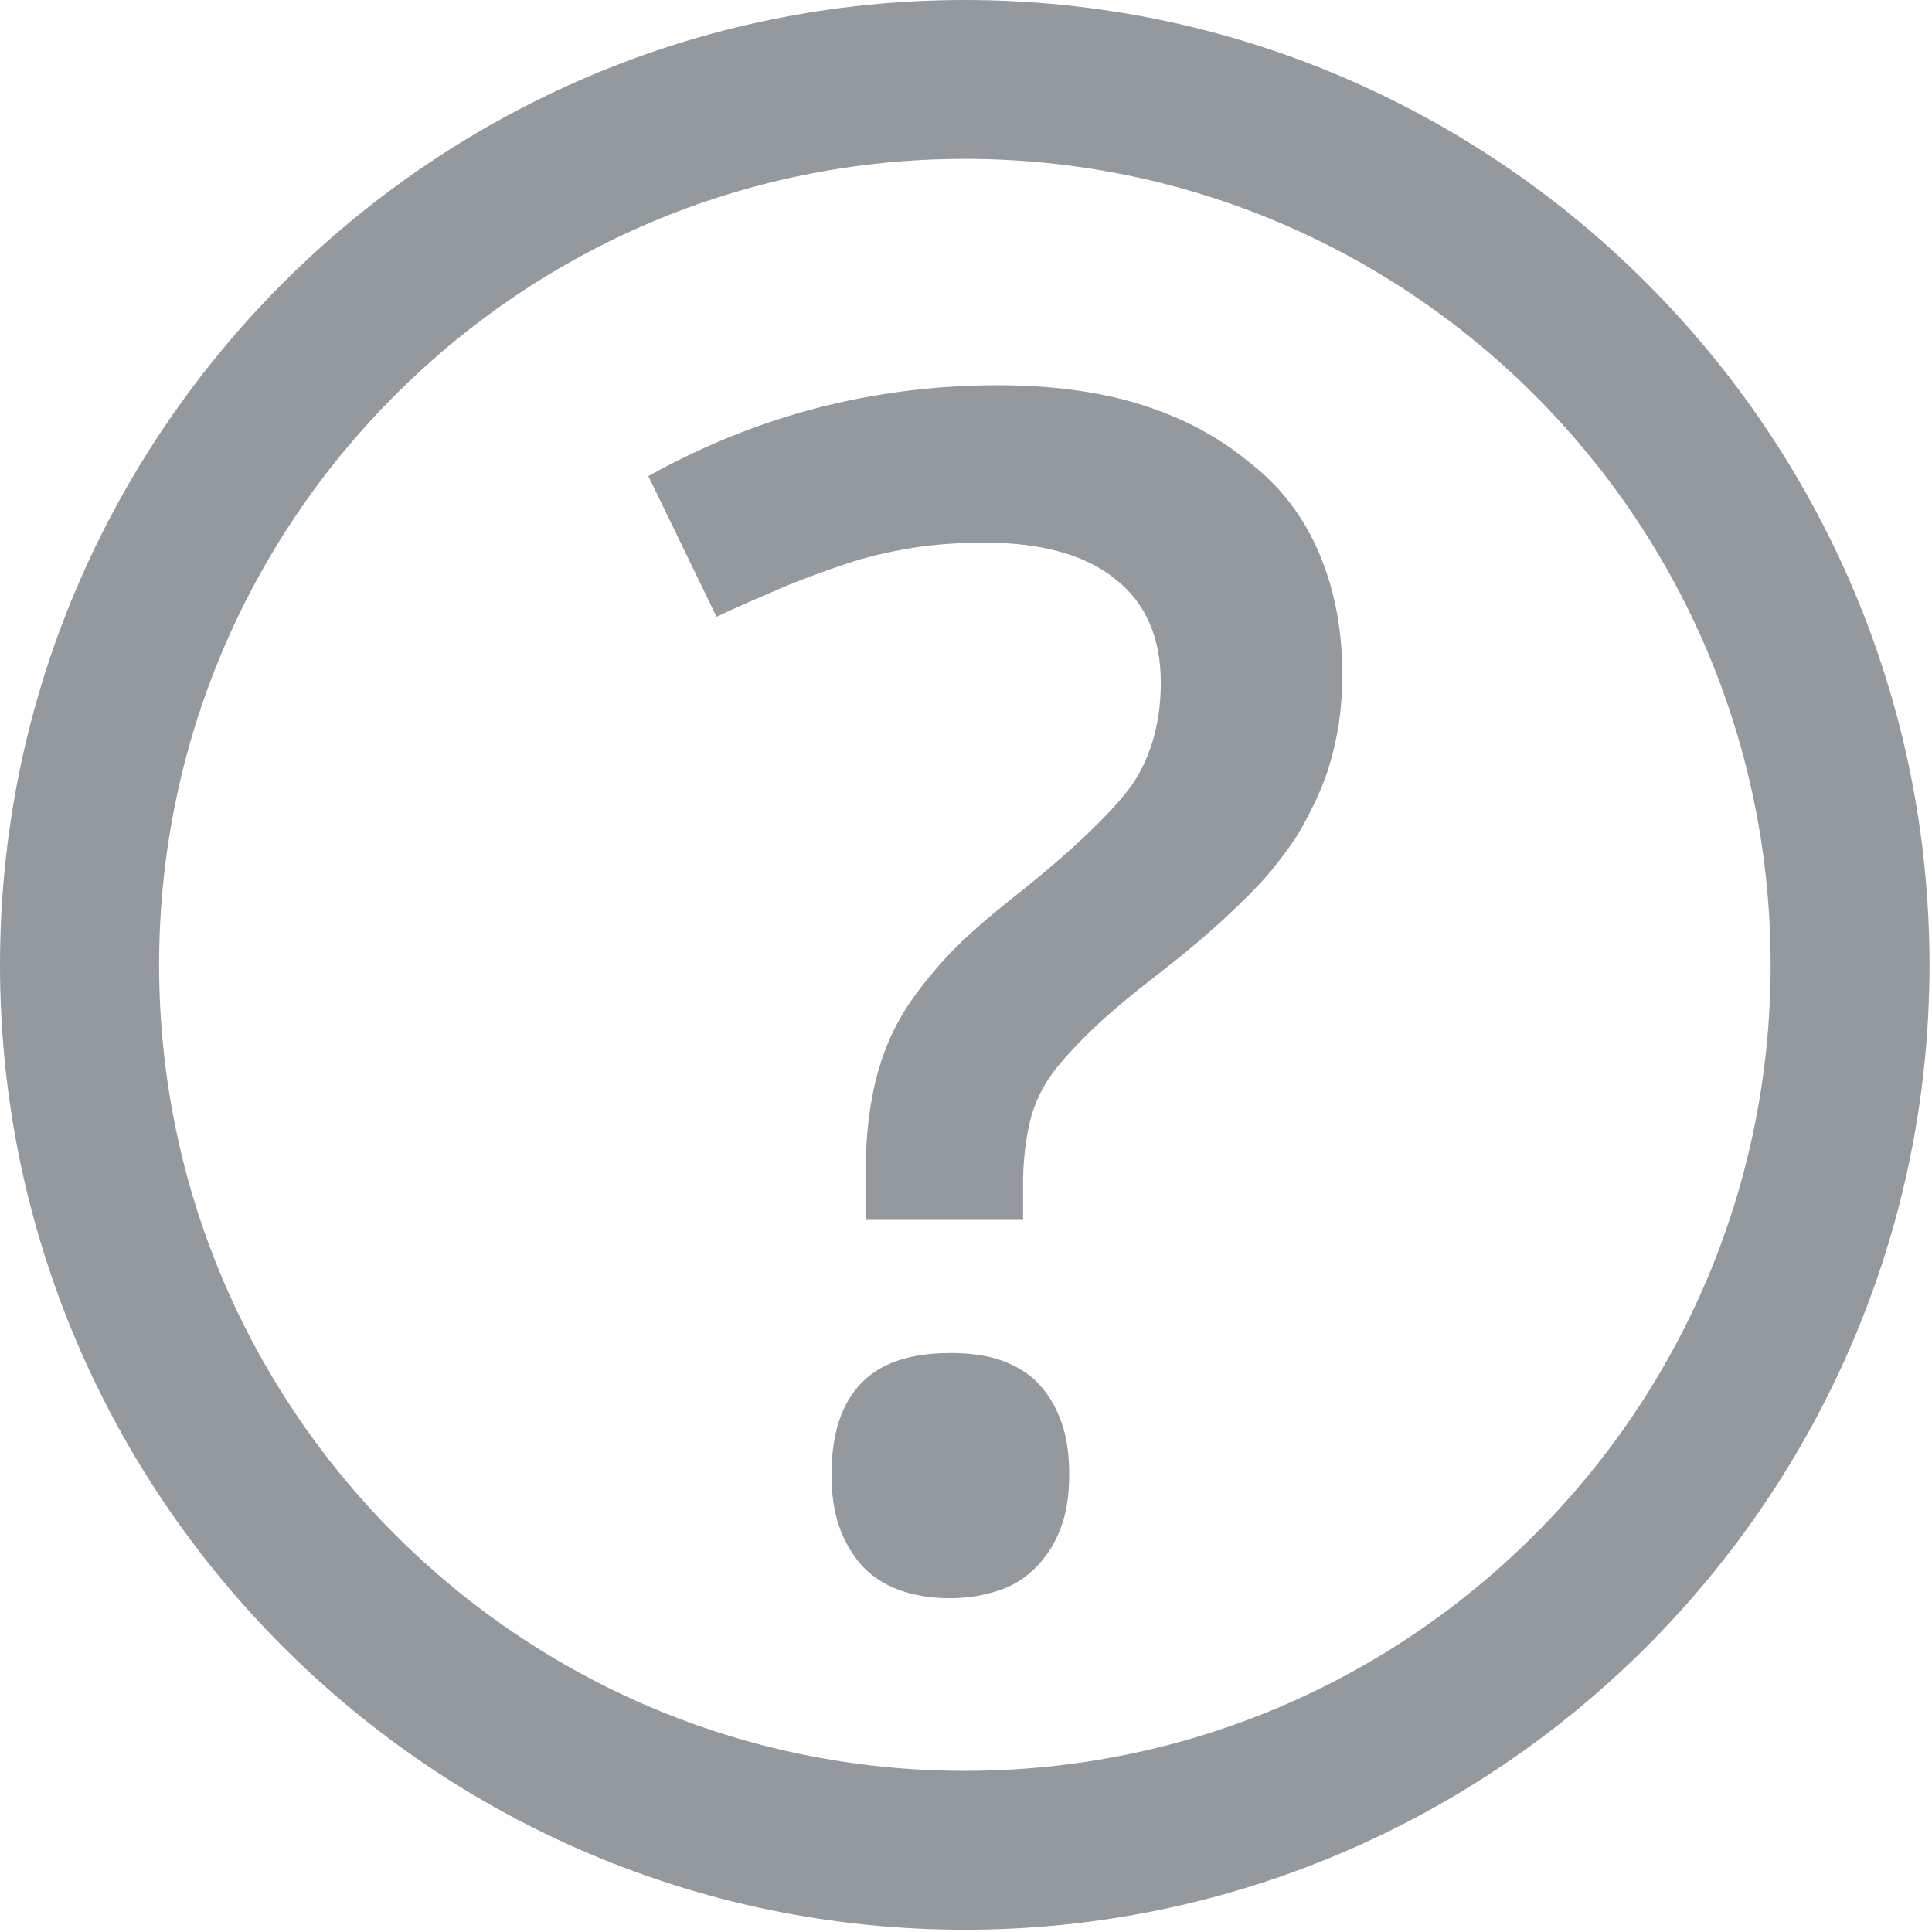 <svg fill="none" height="17" viewBox="0 0 17 17" width="17" xmlns="http://www.w3.org/2000/svg"><path d="m11.605 4.861c.133.313.206.666.206 1.065 0 .18-.013.346-.04.499-.027.153-.067.306-.12.446-.053.14-.12.273-.193.406-.073.133-.173.26-.273.386-.107.127-.246.266-.426.433-.18.166-.399.346-.659.546-.22.173-.399.326-.546.473-.146.146-.26.273-.333.386-.073.113-.133.246-.166.4s-.053.326-.053.513v.16.16h-.692-.692v-.226-.226c0-.26.027-.499.073-.713.047-.213.12-.413.213-.579.093-.173.226-.346.386-.526s.366-.36.599-.546c.28-.22.513-.42.692-.593.18-.173.313-.32.393-.439.08-.12.14-.26.18-.406.04-.146.06-.306.06-.473 0-.2-.033-.373-.1-.526-.067-.153-.166-.28-.3-.386-.133-.107-.293-.186-.486-.24-.193-.053-.406-.08-.659-.08-.226 0-.439.013-.646.047-.206.033-.406.08-.599.146s-.38.133-.566.213c-.186.08-.373.16-.553.246l-.3-.619-.3-.619c.479-.266.972-.466 1.485-.599.513-.133 1.045-.2 1.591-.2.459 0 .879.053 1.245.166.366.113.686.28.959.506.28.213.486.486.619.799zm-3.249 7.045c-.346 0-.606.086-.779.266s-.26.446-.26.799c0 .173.02.326.067.46s.113.246.2.346c.087.093.2.167.326.213s.28.073.446.073.313-.027.446-.073.24-.12.333-.22c.093-.1.16-.213.206-.346.047-.133.067-.28.067-.453 0-.167-.02-.32-.067-.453-.047-.133-.113-.246-.2-.34-.087-.093-.2-.16-.326-.206s-.286-.067-.459-.067zm6.132-9.416c1.538 1.538 2.49 3.662 2.49 6 0 2.337-.952 4.461-2.49 6-1.538 1.538-3.662 2.49-5.999 2.49-2.344 0-4.461-.952-5.999-2.49-1.538-1.538-2.49-3.656-2.49-6 0-2.344.952-4.461 2.49-6 1.538-1.538 3.662-2.49 5.999-2.49 2.344 0 4.461.952 5.999 2.49zm-.985 11.014c1.285-1.285 2.077-3.056 2.077-5.014 0-1.958-.792-3.729-2.077-5.014-1.285-1.285-3.056-2.078-5.013-2.078-1.957 0-3.728.792-5.013 2.078-1.285 1.285-2.077 3.056-2.077 5.014 0 1.958.792 3.729 2.077 5.014 1.285 1.285 3.056 2.078 5.013 2.078 1.957 0 3.728-.792 5.013-2.078z" fill="#94999e"/></svg>